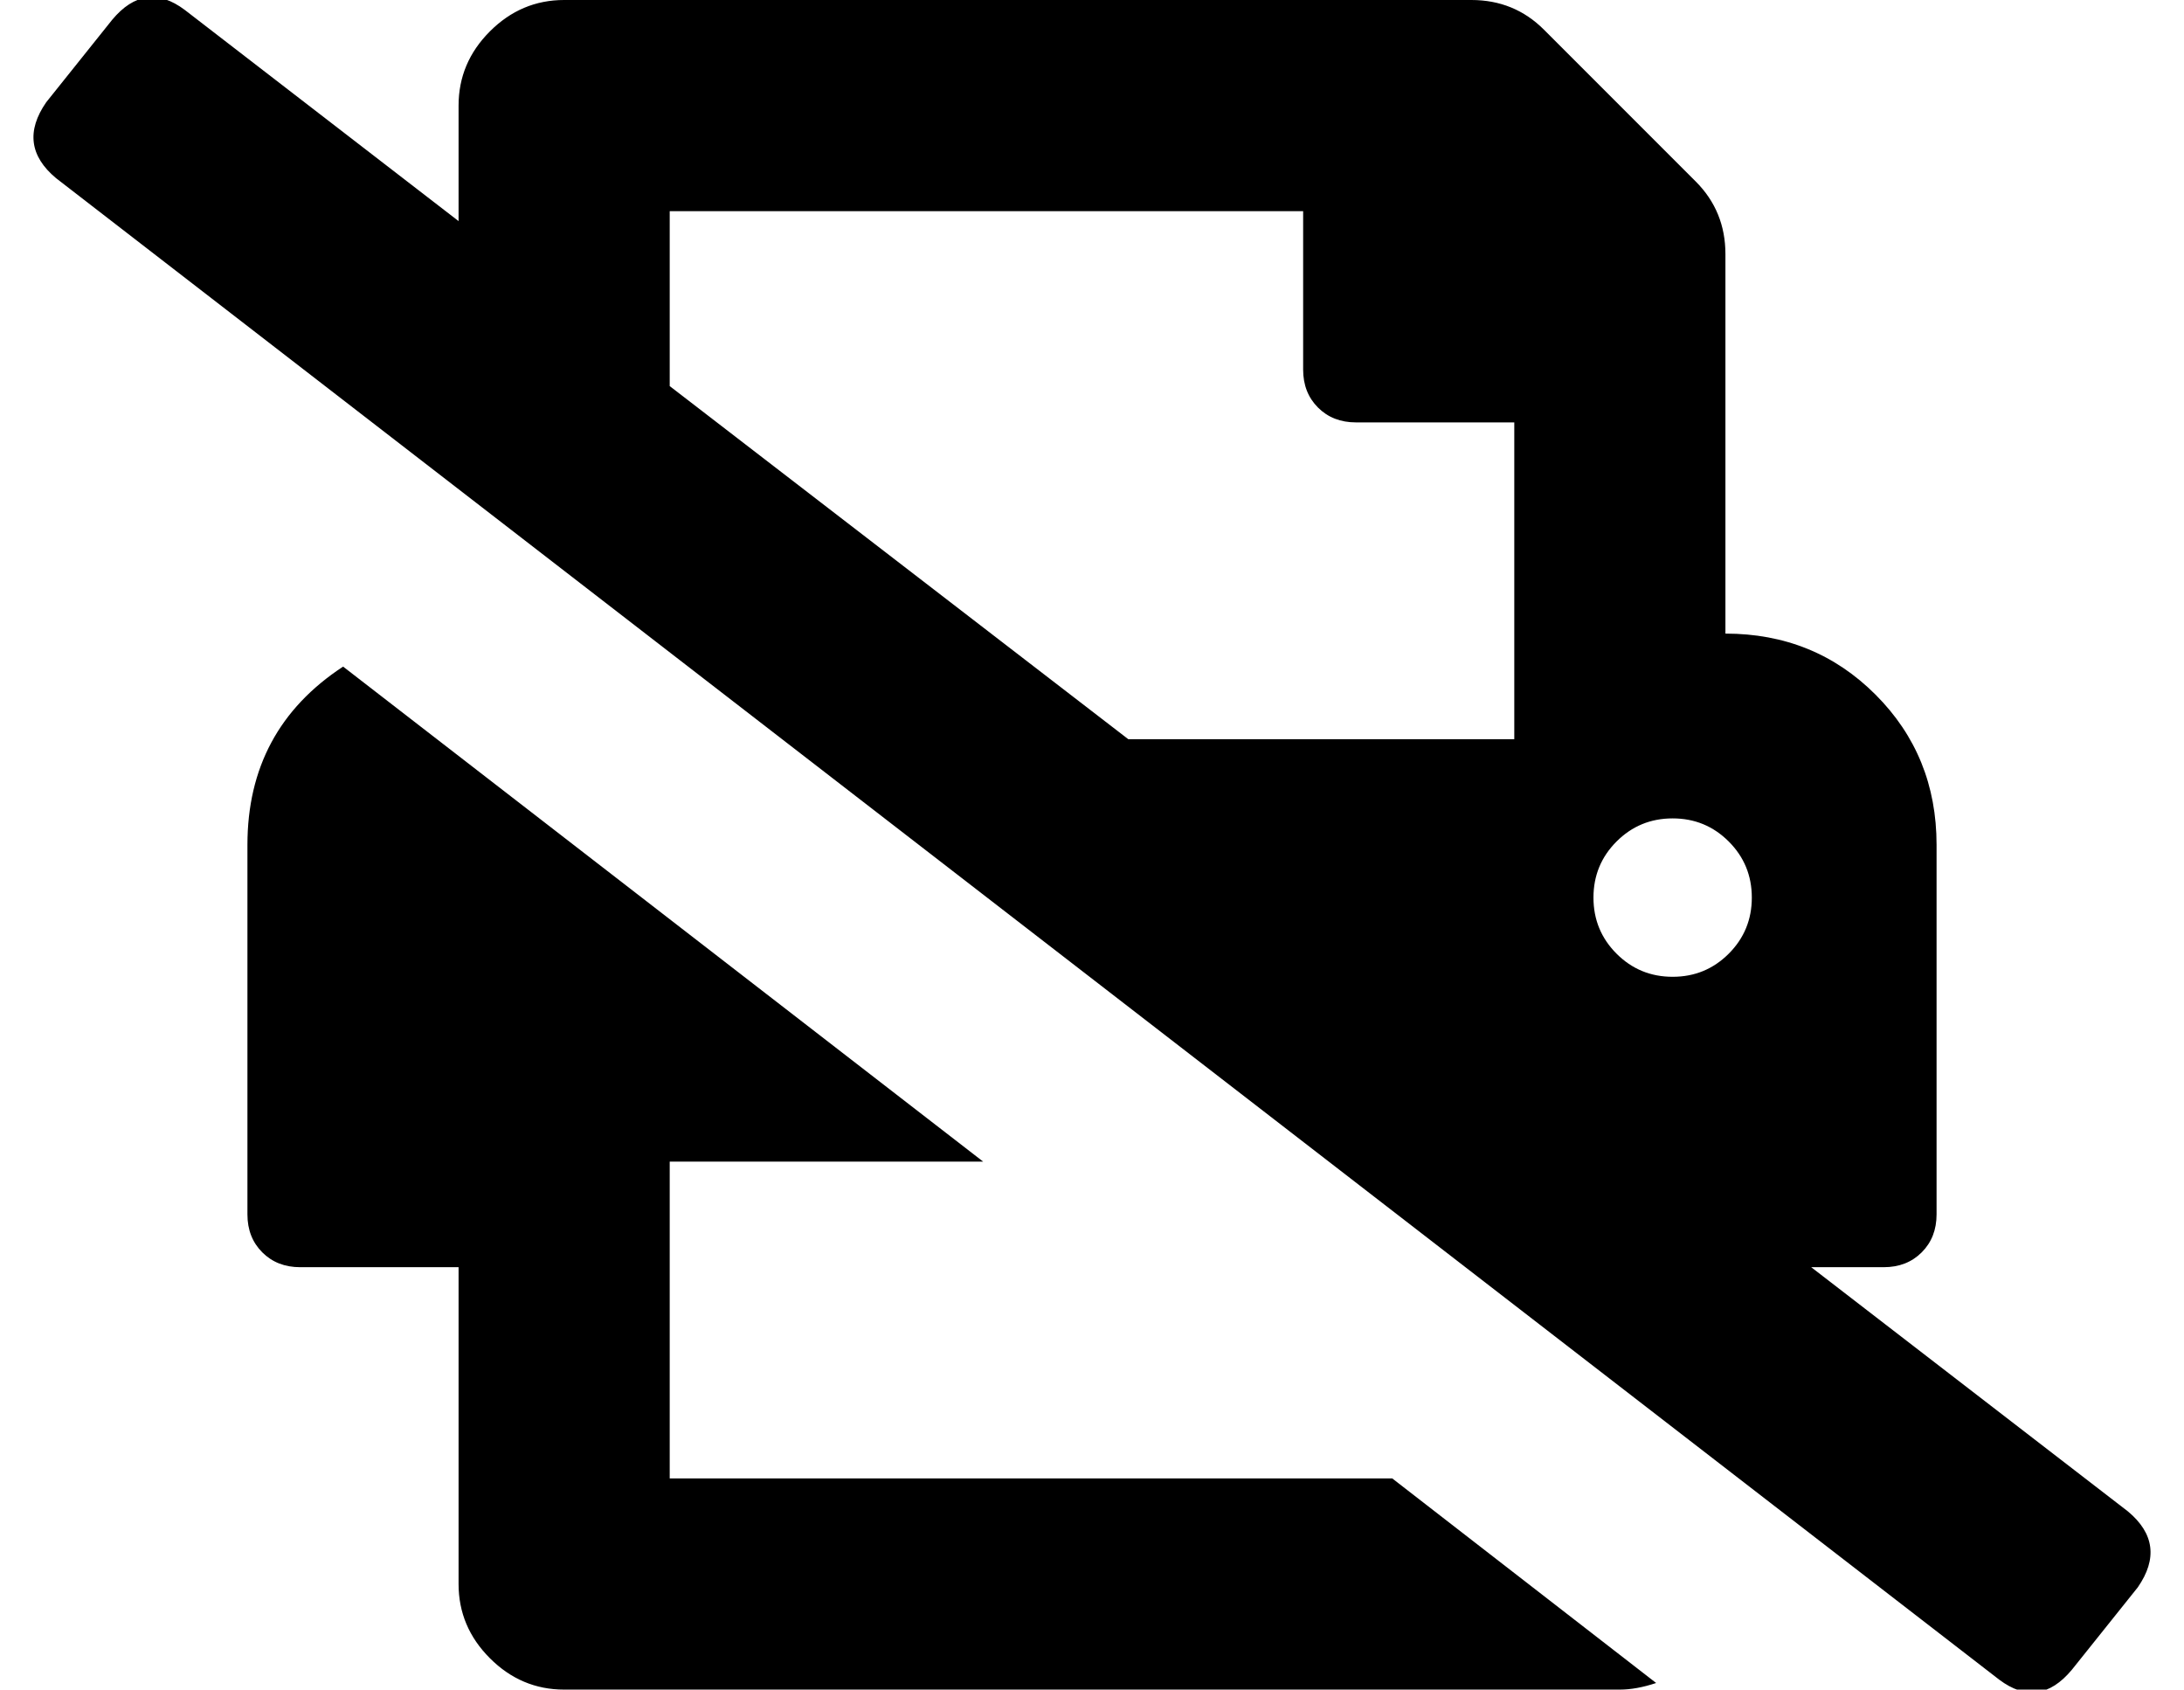 <?xml version="1.0" standalone="no"?>
<!DOCTYPE svg PUBLIC "-//W3C//DTD SVG 1.1//EN" "http://www.w3.org/Graphics/SVG/1.1/DTD/svg11.dtd" >
<svg xmlns="http://www.w3.org/2000/svg" xmlns:xlink="http://www.w3.org/1999/xlink" version="1.1" viewBox="-11 0 662 512">
   <path fill="currentColor"
d="M192 448h219l80 62q-6 2 -11 2h-320q-13 0 -22.5 -9.5t-9.5 -22.5v-96h-48q-7 0 -11.5 -4.5t-4.5 -11.5v-112q0 -35 29 -54l194 150h-95v96zM634 458q12 10 3 23l-20 25q-10 12 -22 3l-589 -455q-12 -10 -3 -23l20 -25q10 -12 22 -3l83 64v-35q0 -13 9.5 -22.5t22.5 -9.5
h275q13 0 22 9l46 46q9 9 9 22v115q27 0 45.5 18.5t18.5 45.5v112q0 7 -4.5 11.5t-11.5 4.5h-22zM448 224v-96h-48q-7 0 -11.5 -4.5t-4.5 -11.5v-48h-192v53l139 107h117zM496 296q10 0 17 -7t7 -17t-7 -17t-17 -7t-17 7t-7 17t7 17t17 7z" />
</svg>
